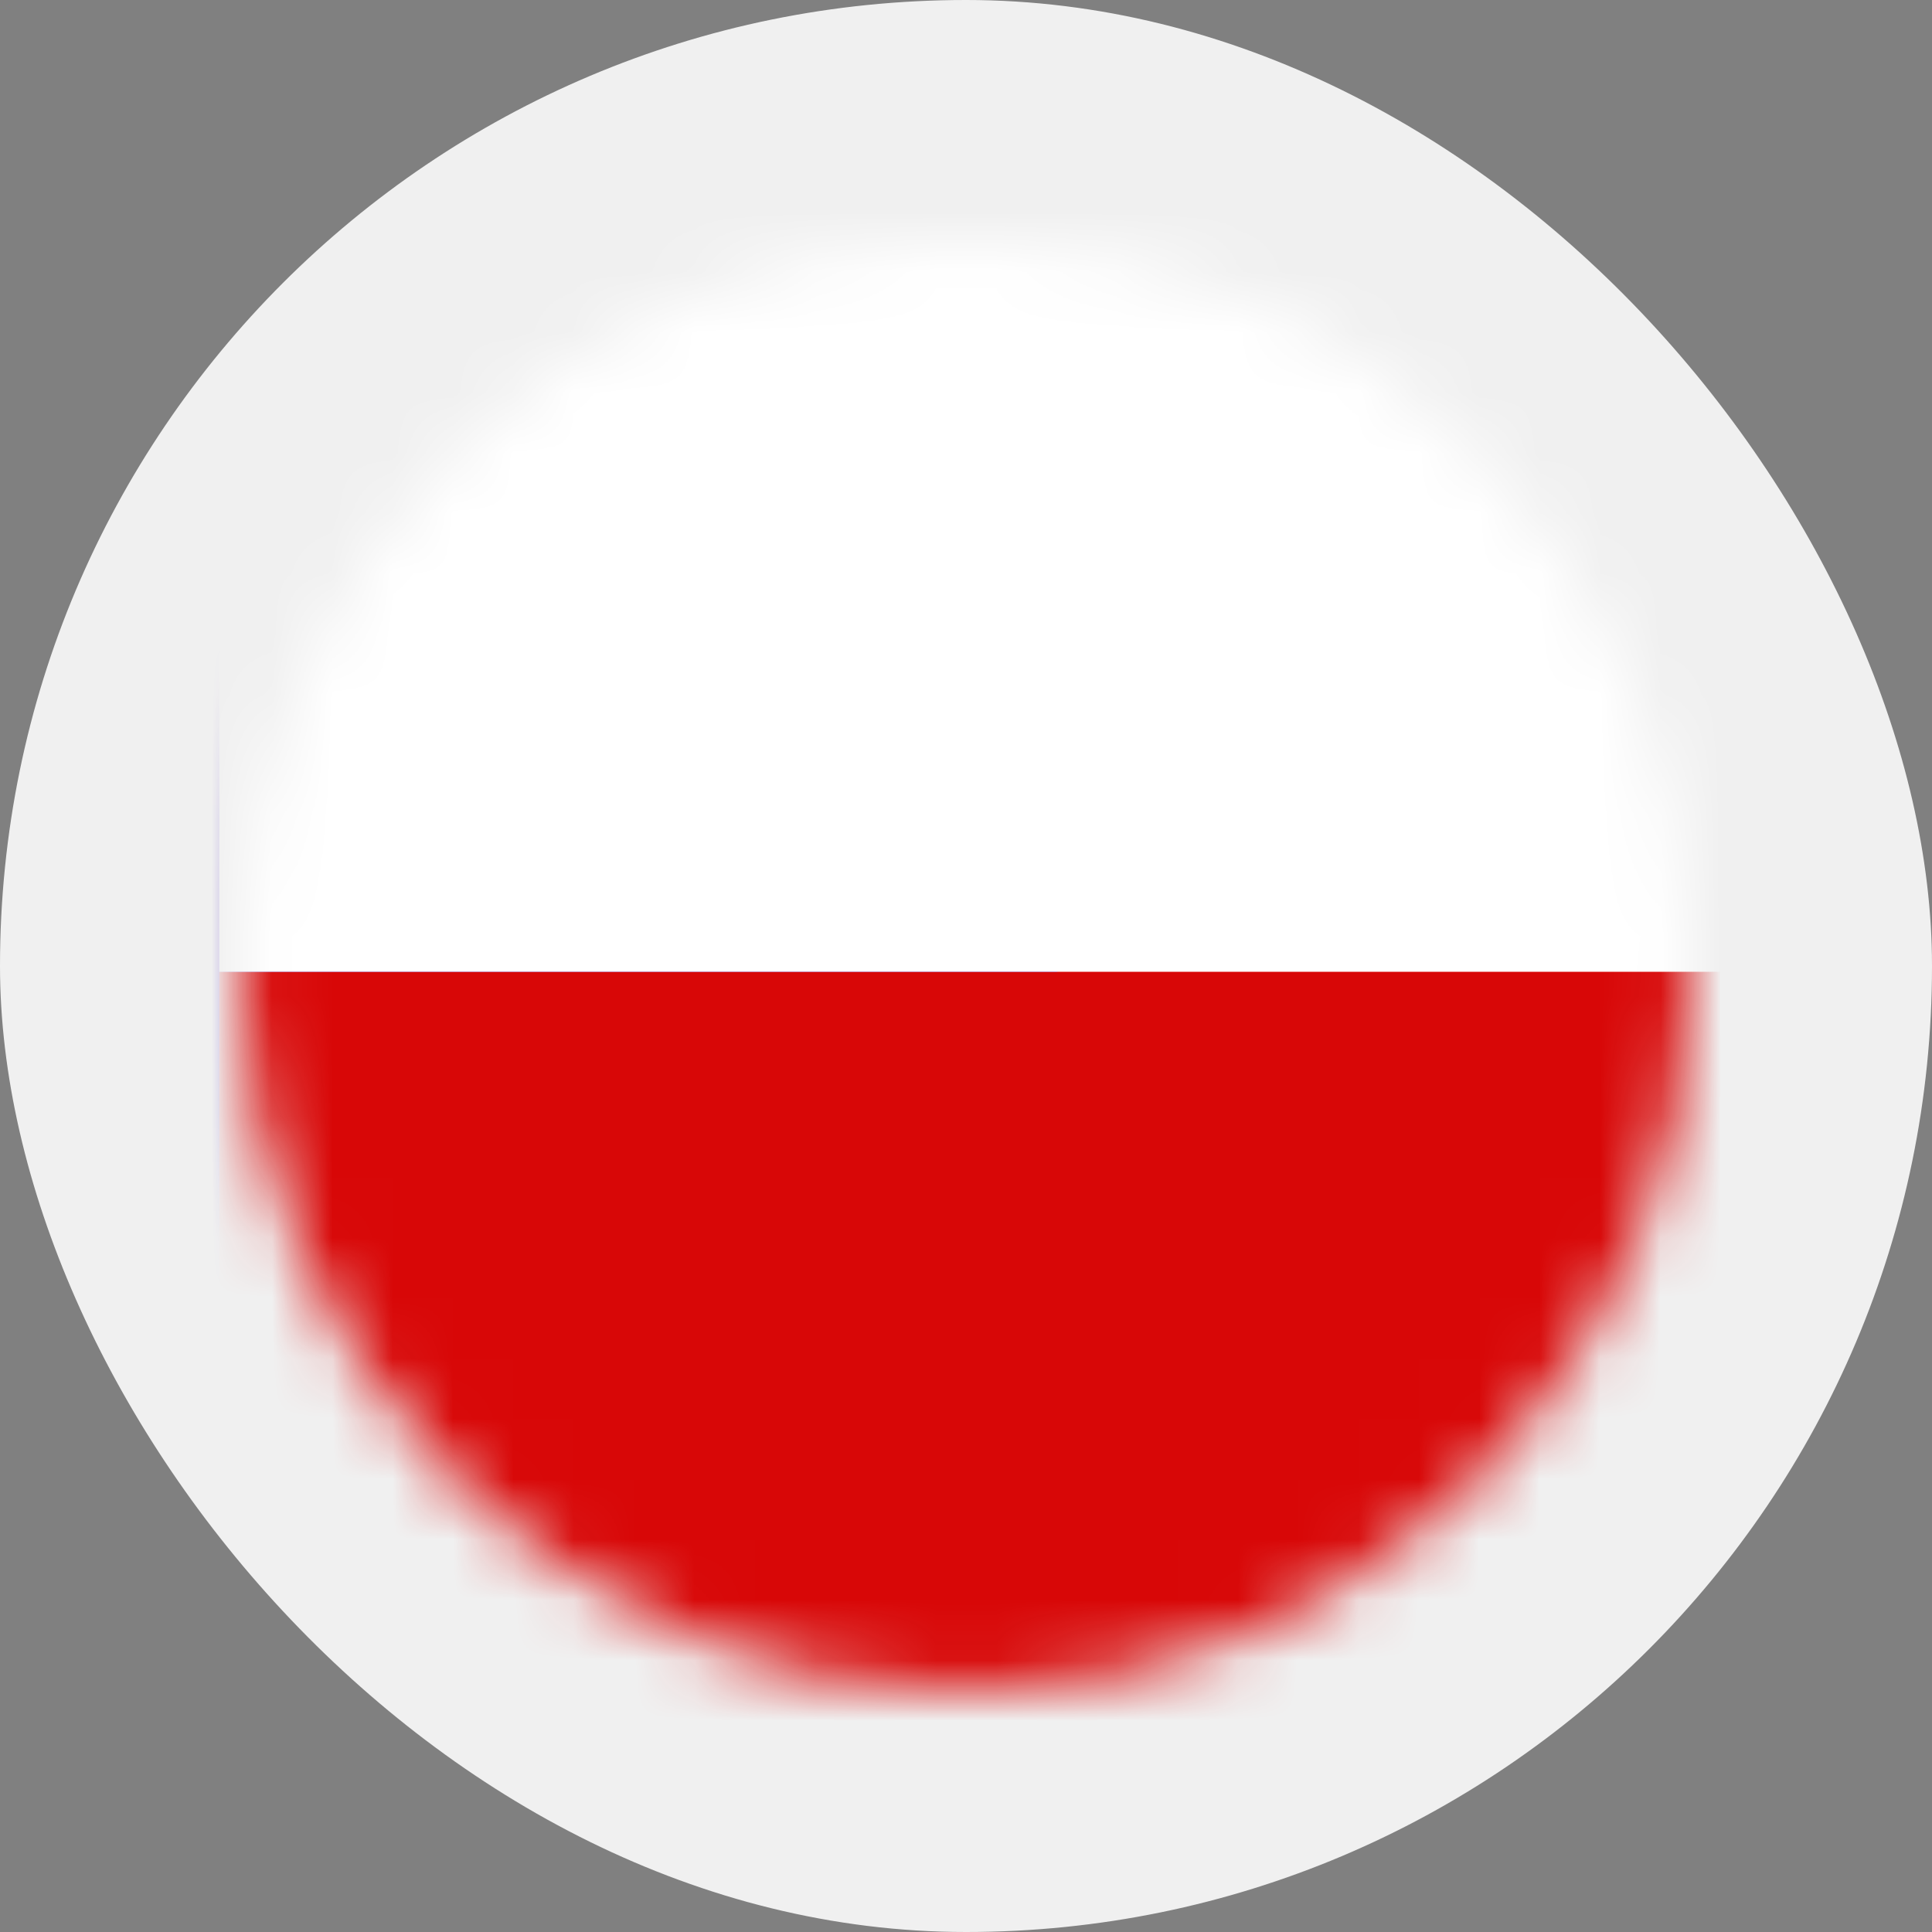 <?xml version="1.0" encoding="UTF-8"?> <svg xmlns="http://www.w3.org/2000/svg" width="32" height="32" viewBox="0 0 32 32" fill="none"><rect x="0" y="0" width="32" height="32" fill="#808080" stroke="none"/><g clip-path="url(#clip0_3044_1513)"><rect width="32" height="32" rx="16" fill="#F0F0F0"></rect><mask id="mask0_3044_1513" style="mask-type:luminance" maskUnits="userSpaceOnUse" x="4" y="4" width="24" height="24"><path d="M16 28C22.627 28 28 22.627 28 16C28 9.373 22.627 4 16 4C9.373 4 4 9.373 4 16C4 22.627 9.373 28 16 28Z" fill="white"></path></mask><g mask="url(#mask0_3044_1513)"><path d="M3.021 3.59L18.583 15.917L3.021 28.243V3.59Z" fill="#4218C6"></path><path d="M17.725 15.917H42.594V3.59H3.021L17.725 15.917Z" fill="white"></path><path d="M3.021 28.243L17.725 15.917H42.594V28.243H3.021Z" fill="#D80707"></path><path d="M28.56 16.096H3.632V31.726H28.56V16.096Z" fill="#D80707"></path><path d="M28.56 0.466H3.632V16.096H28.56V0.466Z" fill="white"></path></g></g><defs><clipPath id="clip0_3044_1513"><rect width="32" height="32" fill="white" transform="matrix(1 0 0 -1 0 32)"></rect></clipPath></defs></svg> 